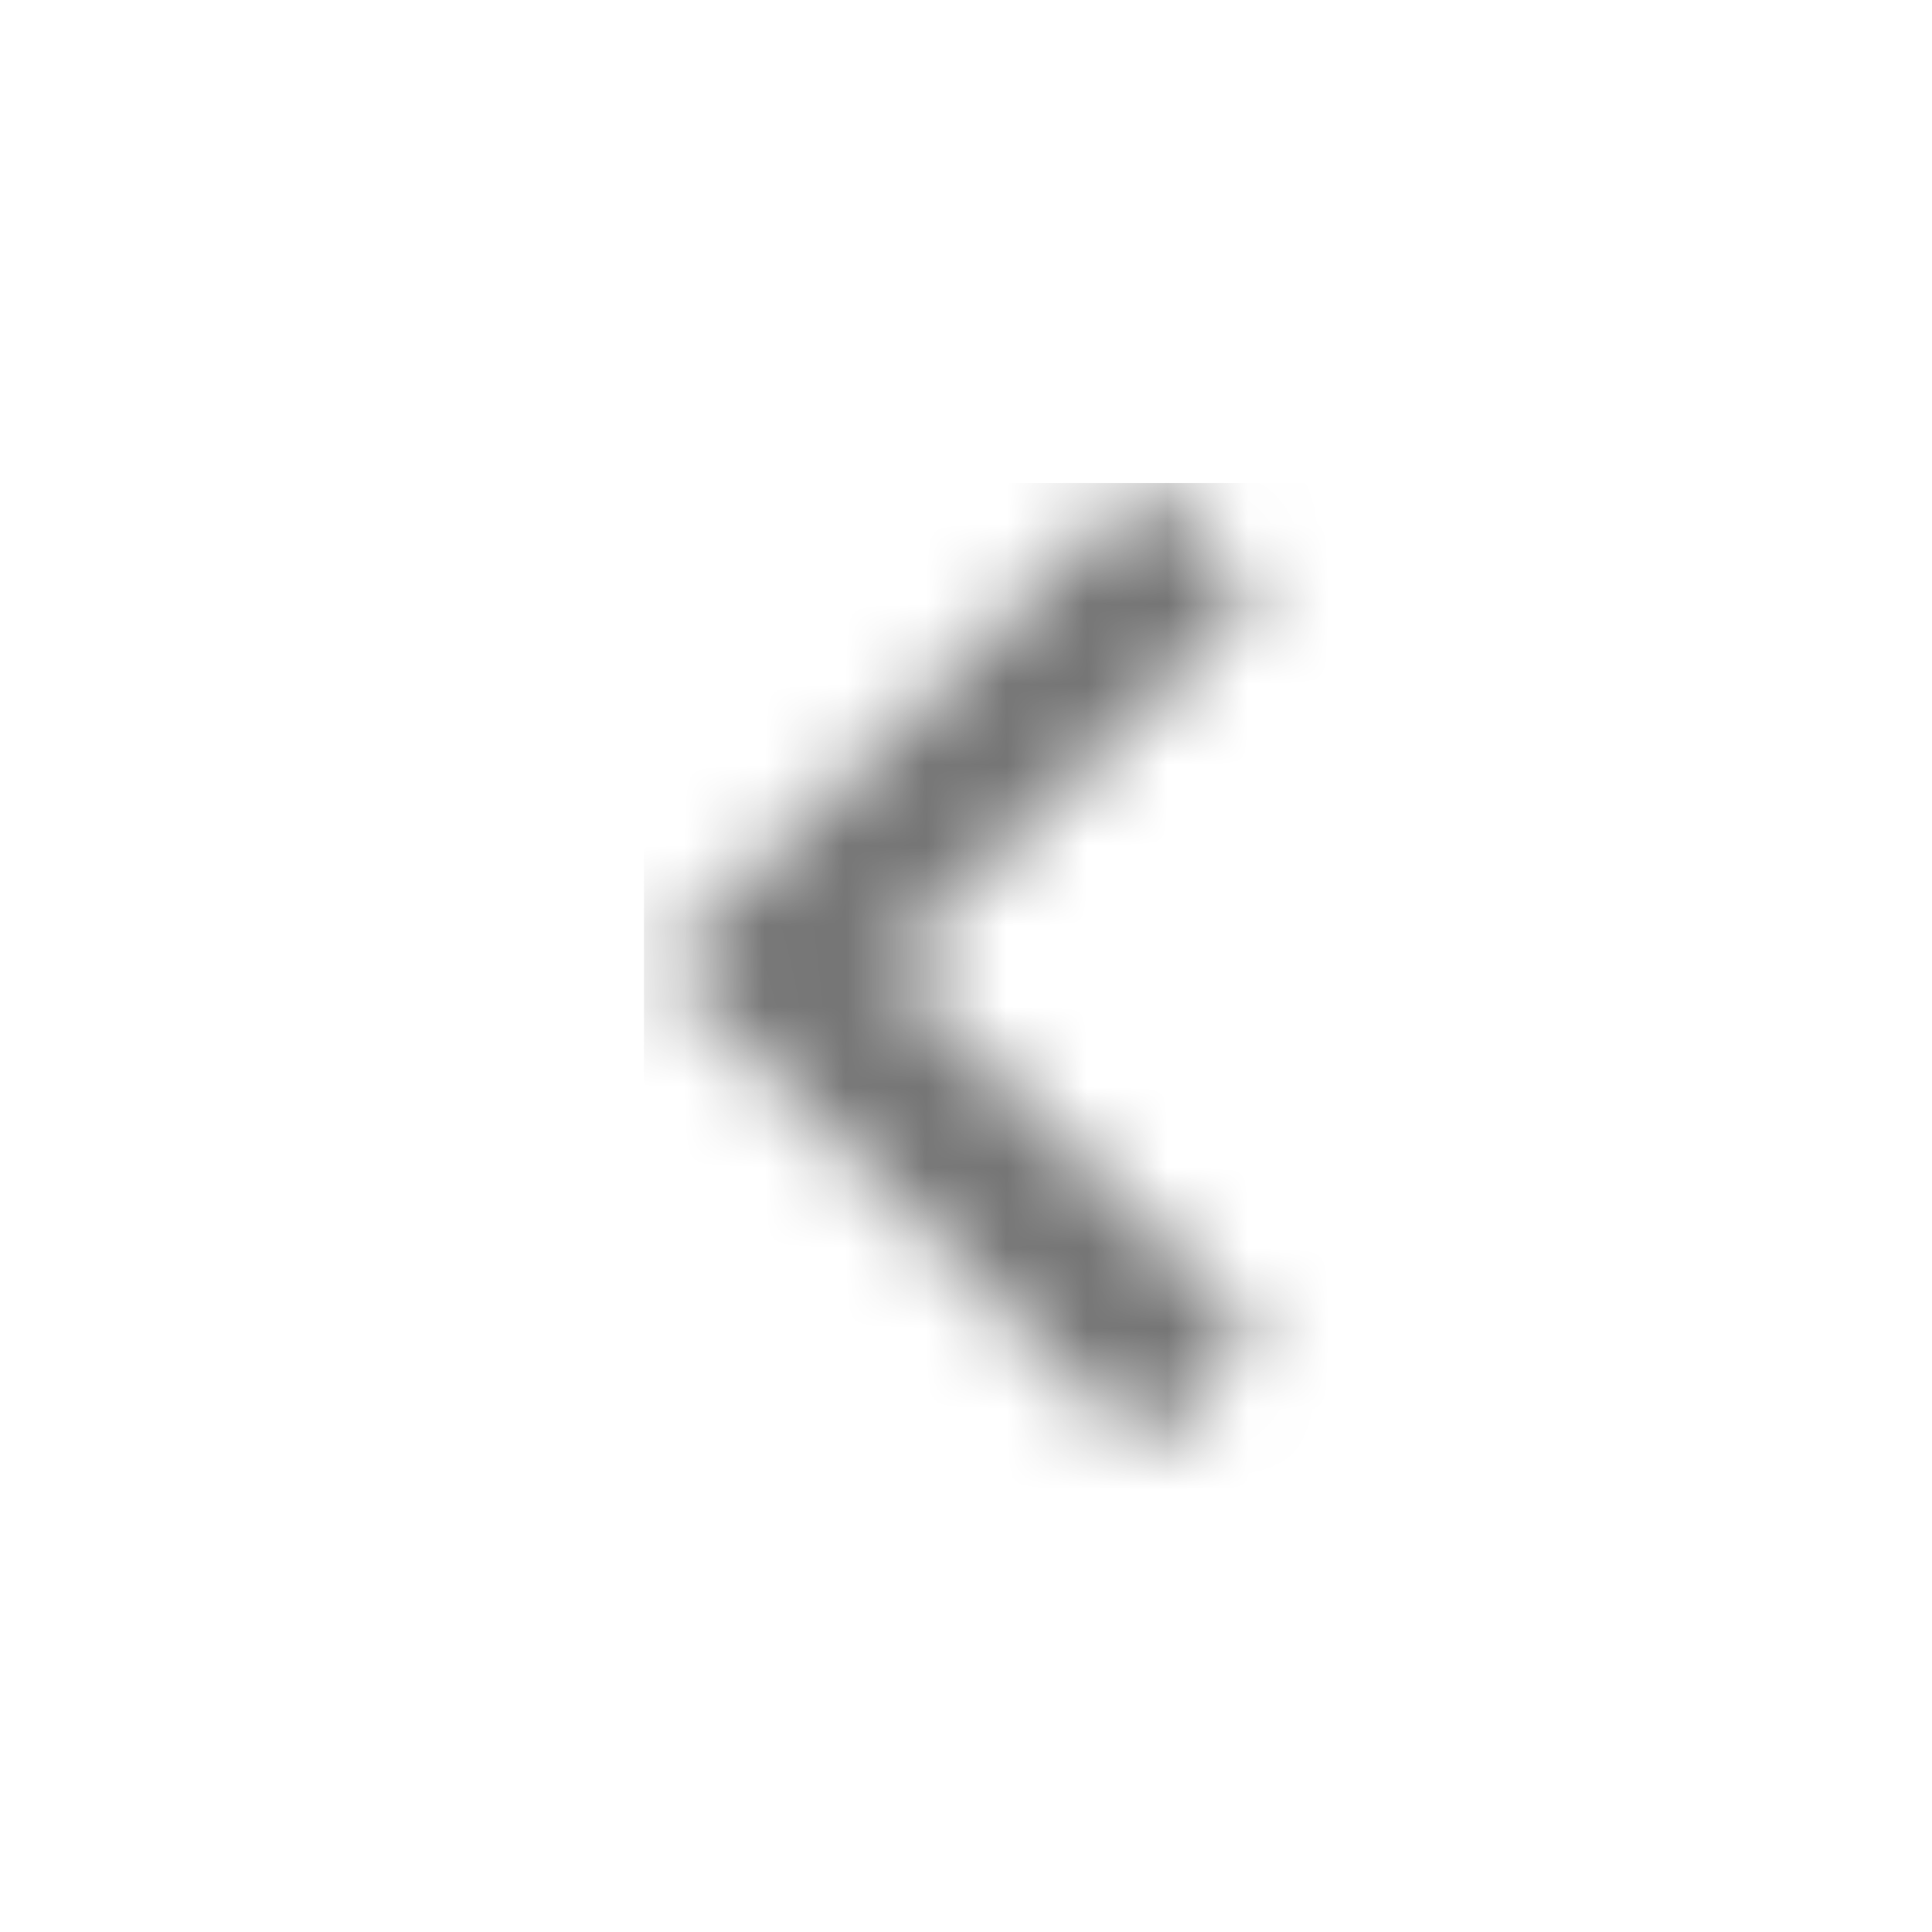 <?xml version="1.0" encoding="UTF-8"?>
<svg width="24px" height="24px" viewBox="0 0 24 24" version="1.1" xmlns="http://www.w3.org/2000/svg" xmlns:xlink="http://www.w3.org/1999/xlink">
    <!-- Generator: Sketch 50 (54983) - http://www.bohemiancoding.com/sketch -->
    <title>icon/image/navigate_before_24px_two_tone</title>
    <desc>Created with Sketch.</desc>
    <defs>
        <polygon id="path-1" points="6.2 0 0.2 6 6.2 12 7.61 10.59 3.03 6 7.61 1.41"></polygon>
    </defs>
    <g id="icon/image/navigate_before_24px" stroke="none" stroke-width="1" fill="none" fill-rule="evenodd">
        <g id="↳-Dark-Color" transform="translate(8, 6)">
            <mask id="mask-2" fill="white">
                <use xlink:href="#path-1"></use>
            </mask>
            <g id="Mask" fill-rule="nonzero"></g>
            <g id="✱-/-Color-/-Icons-/-Black-/-Inactive" mask="url(#mask-2)" fill="#000000" fill-opacity="0.54">
                <rect id="Rectangle" x="0" y="0" width="101" height="101"></rect>
            </g>
        </g>
    </g>
</svg>